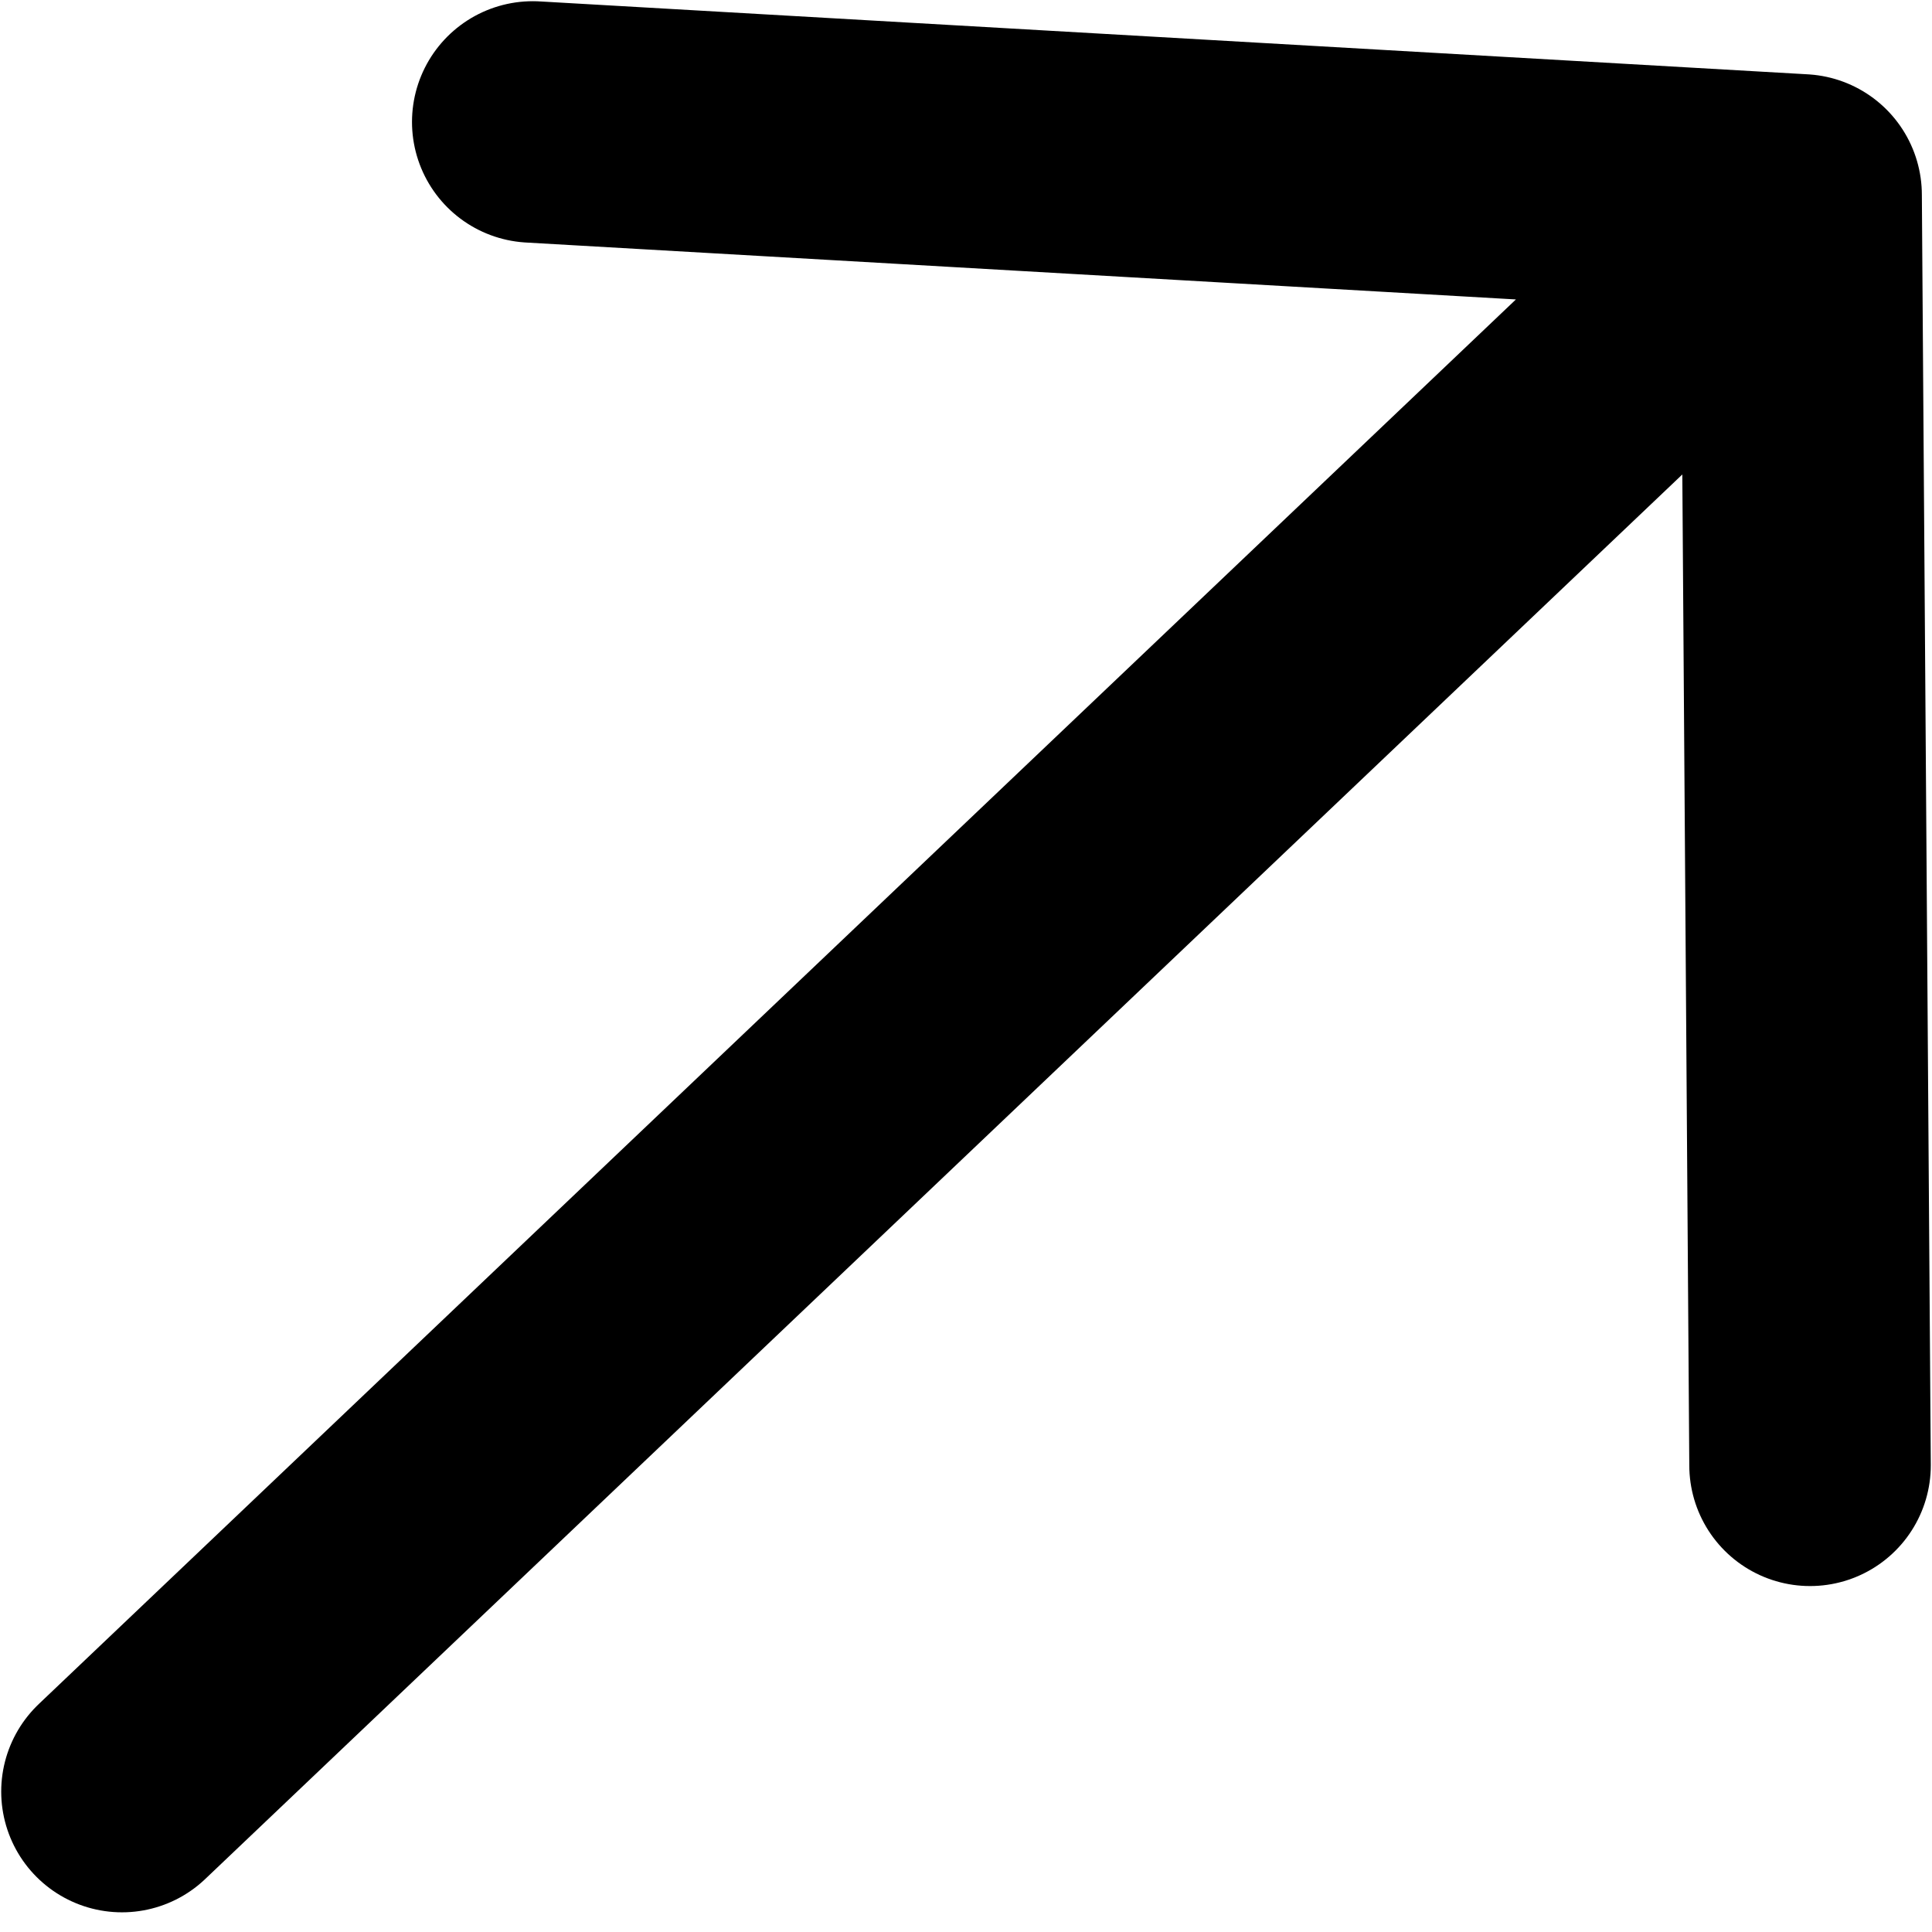 <svg width="16" height="16" viewBox="0 0 16 16" fill="none" xmlns="http://www.w3.org/2000/svg">
<path d="M1.01 14.837L14.916 1.614M14.916 1.614L4.412 1.01M14.916 1.614L14.99 12.135" stroke="black" stroke-width="2" stroke-linecap="round" stroke-linejoin="round"/>
</svg>
